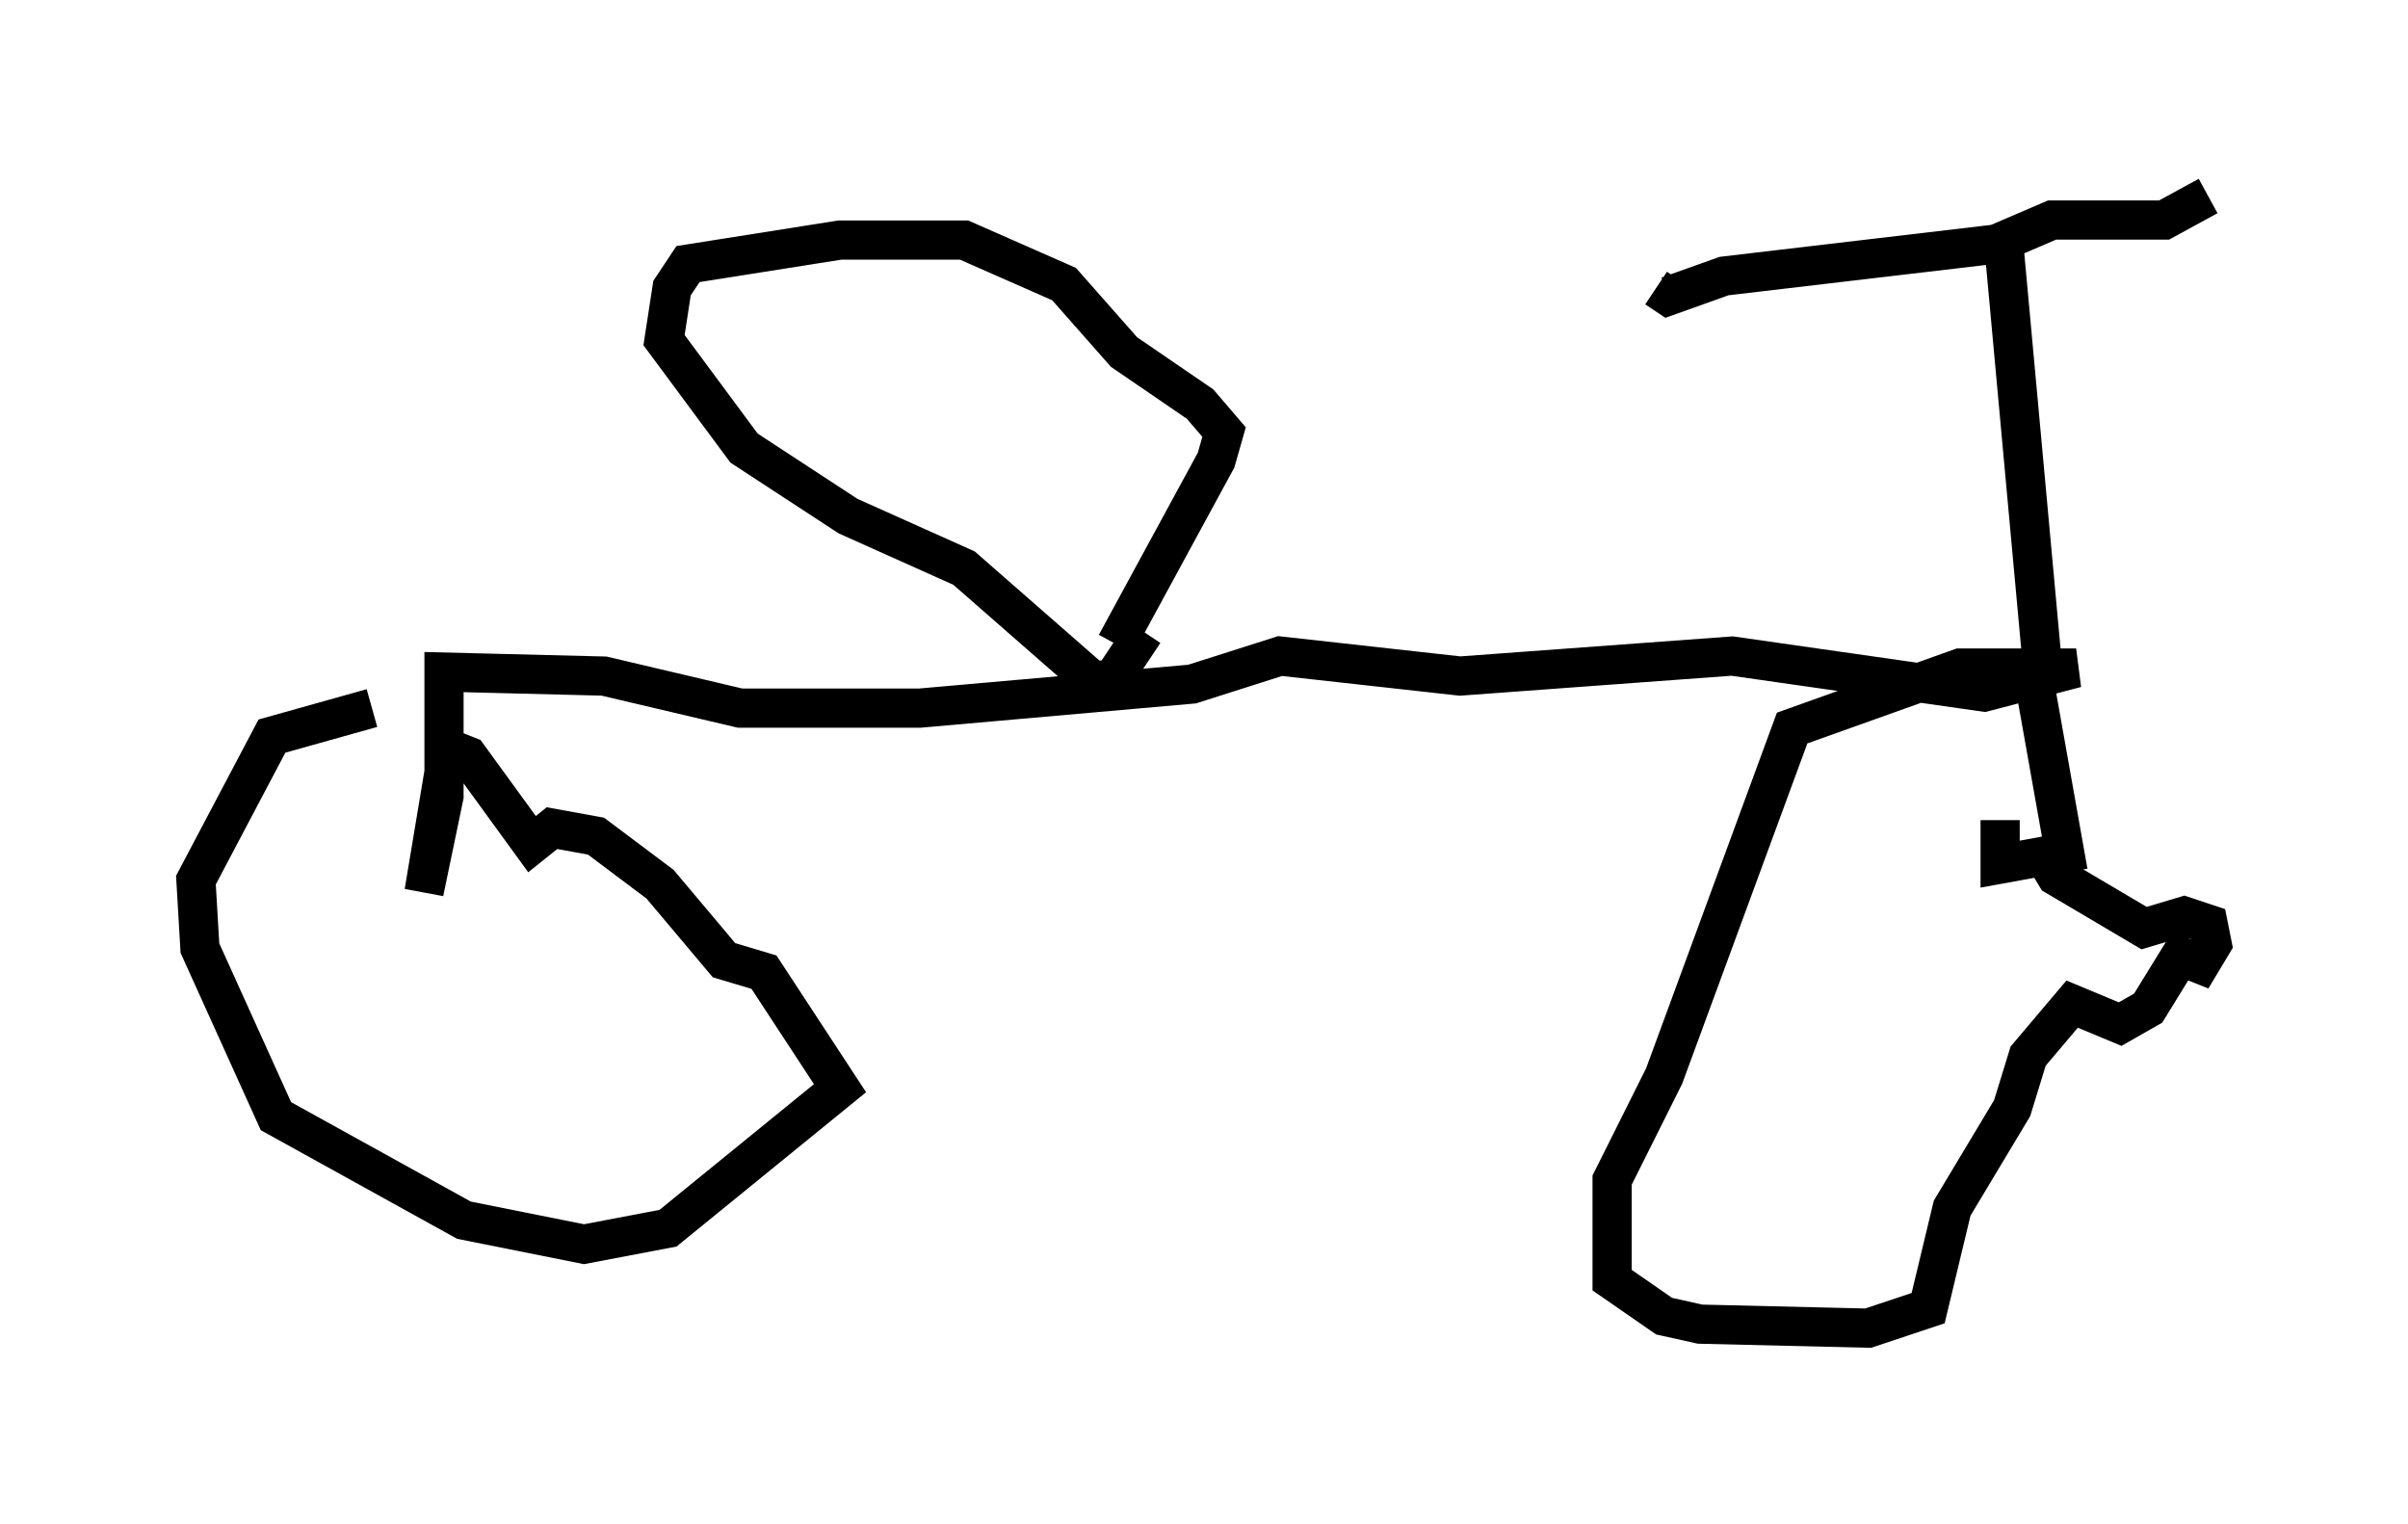 <?xml version="1.0" encoding="utf-8" ?>
<svg baseProfile="full" height="38.89" version="1.1" width="61.451" xmlns="http://www.w3.org/2000/svg" xmlns:ev="http://www.w3.org/2001/xml-events" xmlns:xlink="http://www.w3.org/1999/xlink"><defs /><rect fill="white" height="38.89" width="61.451" x="0" y="0" /><path d="M11.738, 18.067 m-2.246, 0.0 l-2.552, 0.715 -1.94, 3.675 l0.102, 1.735 1.94, 4.288 l4.798, 2.654 3.063, 0.613 l2.144, -0.408 4.39, -3.573 l-1.94, -2.96 -1.021, -0.306 l-1.633, -1.94 -1.633, -1.225 l-1.123, -0.204 -0.51, 0.408 l-1.633, -2.246 -0.51, -0.204 l-0.613, 3.675 0.51, -2.45 l0.0, -3.165 4.083, 0.102 l3.471, 0.817 4.594, 0.0 l6.942, -0.613 2.246, -0.715 l4.594, 0.51 6.942, -0.51 l6.431, 0.919 2.348, -0.613 l-2.96, 0.0 -4.288, 1.531 l-3.267, 8.881 -1.327, 2.654 l0.0, 2.552 1.327, 0.919 l0.919, 0.204 4.288, 0.102 l1.531, -0.51 0.613, -2.552 l1.531, -2.552 0.408, -1.327 l1.123, -1.327 1.225, 0.51 l0.715, -0.408 0.817, -1.327 l0.51, 0.204 0.306, -0.51 l-0.102, -0.51 -0.613, -0.204 l-1.021, 0.306 -2.246, -1.327 l-0.306, -0.51 -1.123, 0.204 l0.0, -1.123 m0.919, -3.267 l0.817, 4.594 m-0.613, -4.798 l-1.021, -11.127 m5.206, -1.327 l-1.123, 0.613 -2.858, 0.0 l-1.429, 0.613 -6.942, 0.817 l-1.429, 0.51 -0.306, -0.204 m-13.067, 8.779 l-0.817, 1.225 -0.51, 0.0 l-3.267, -2.858 -2.96, -1.327 l-2.654, -1.735 -2.042, -2.756 l0.204, -1.327 0.408, -0.613 l3.879, -0.613 3.165, 0.0 l2.552, 1.123 1.531, 1.735 l1.94, 1.327 0.613, 0.715 l-0.204, 0.715 -2.552, 4.696 " fill="none" stroke="black" stroke-width="1" /></svg>